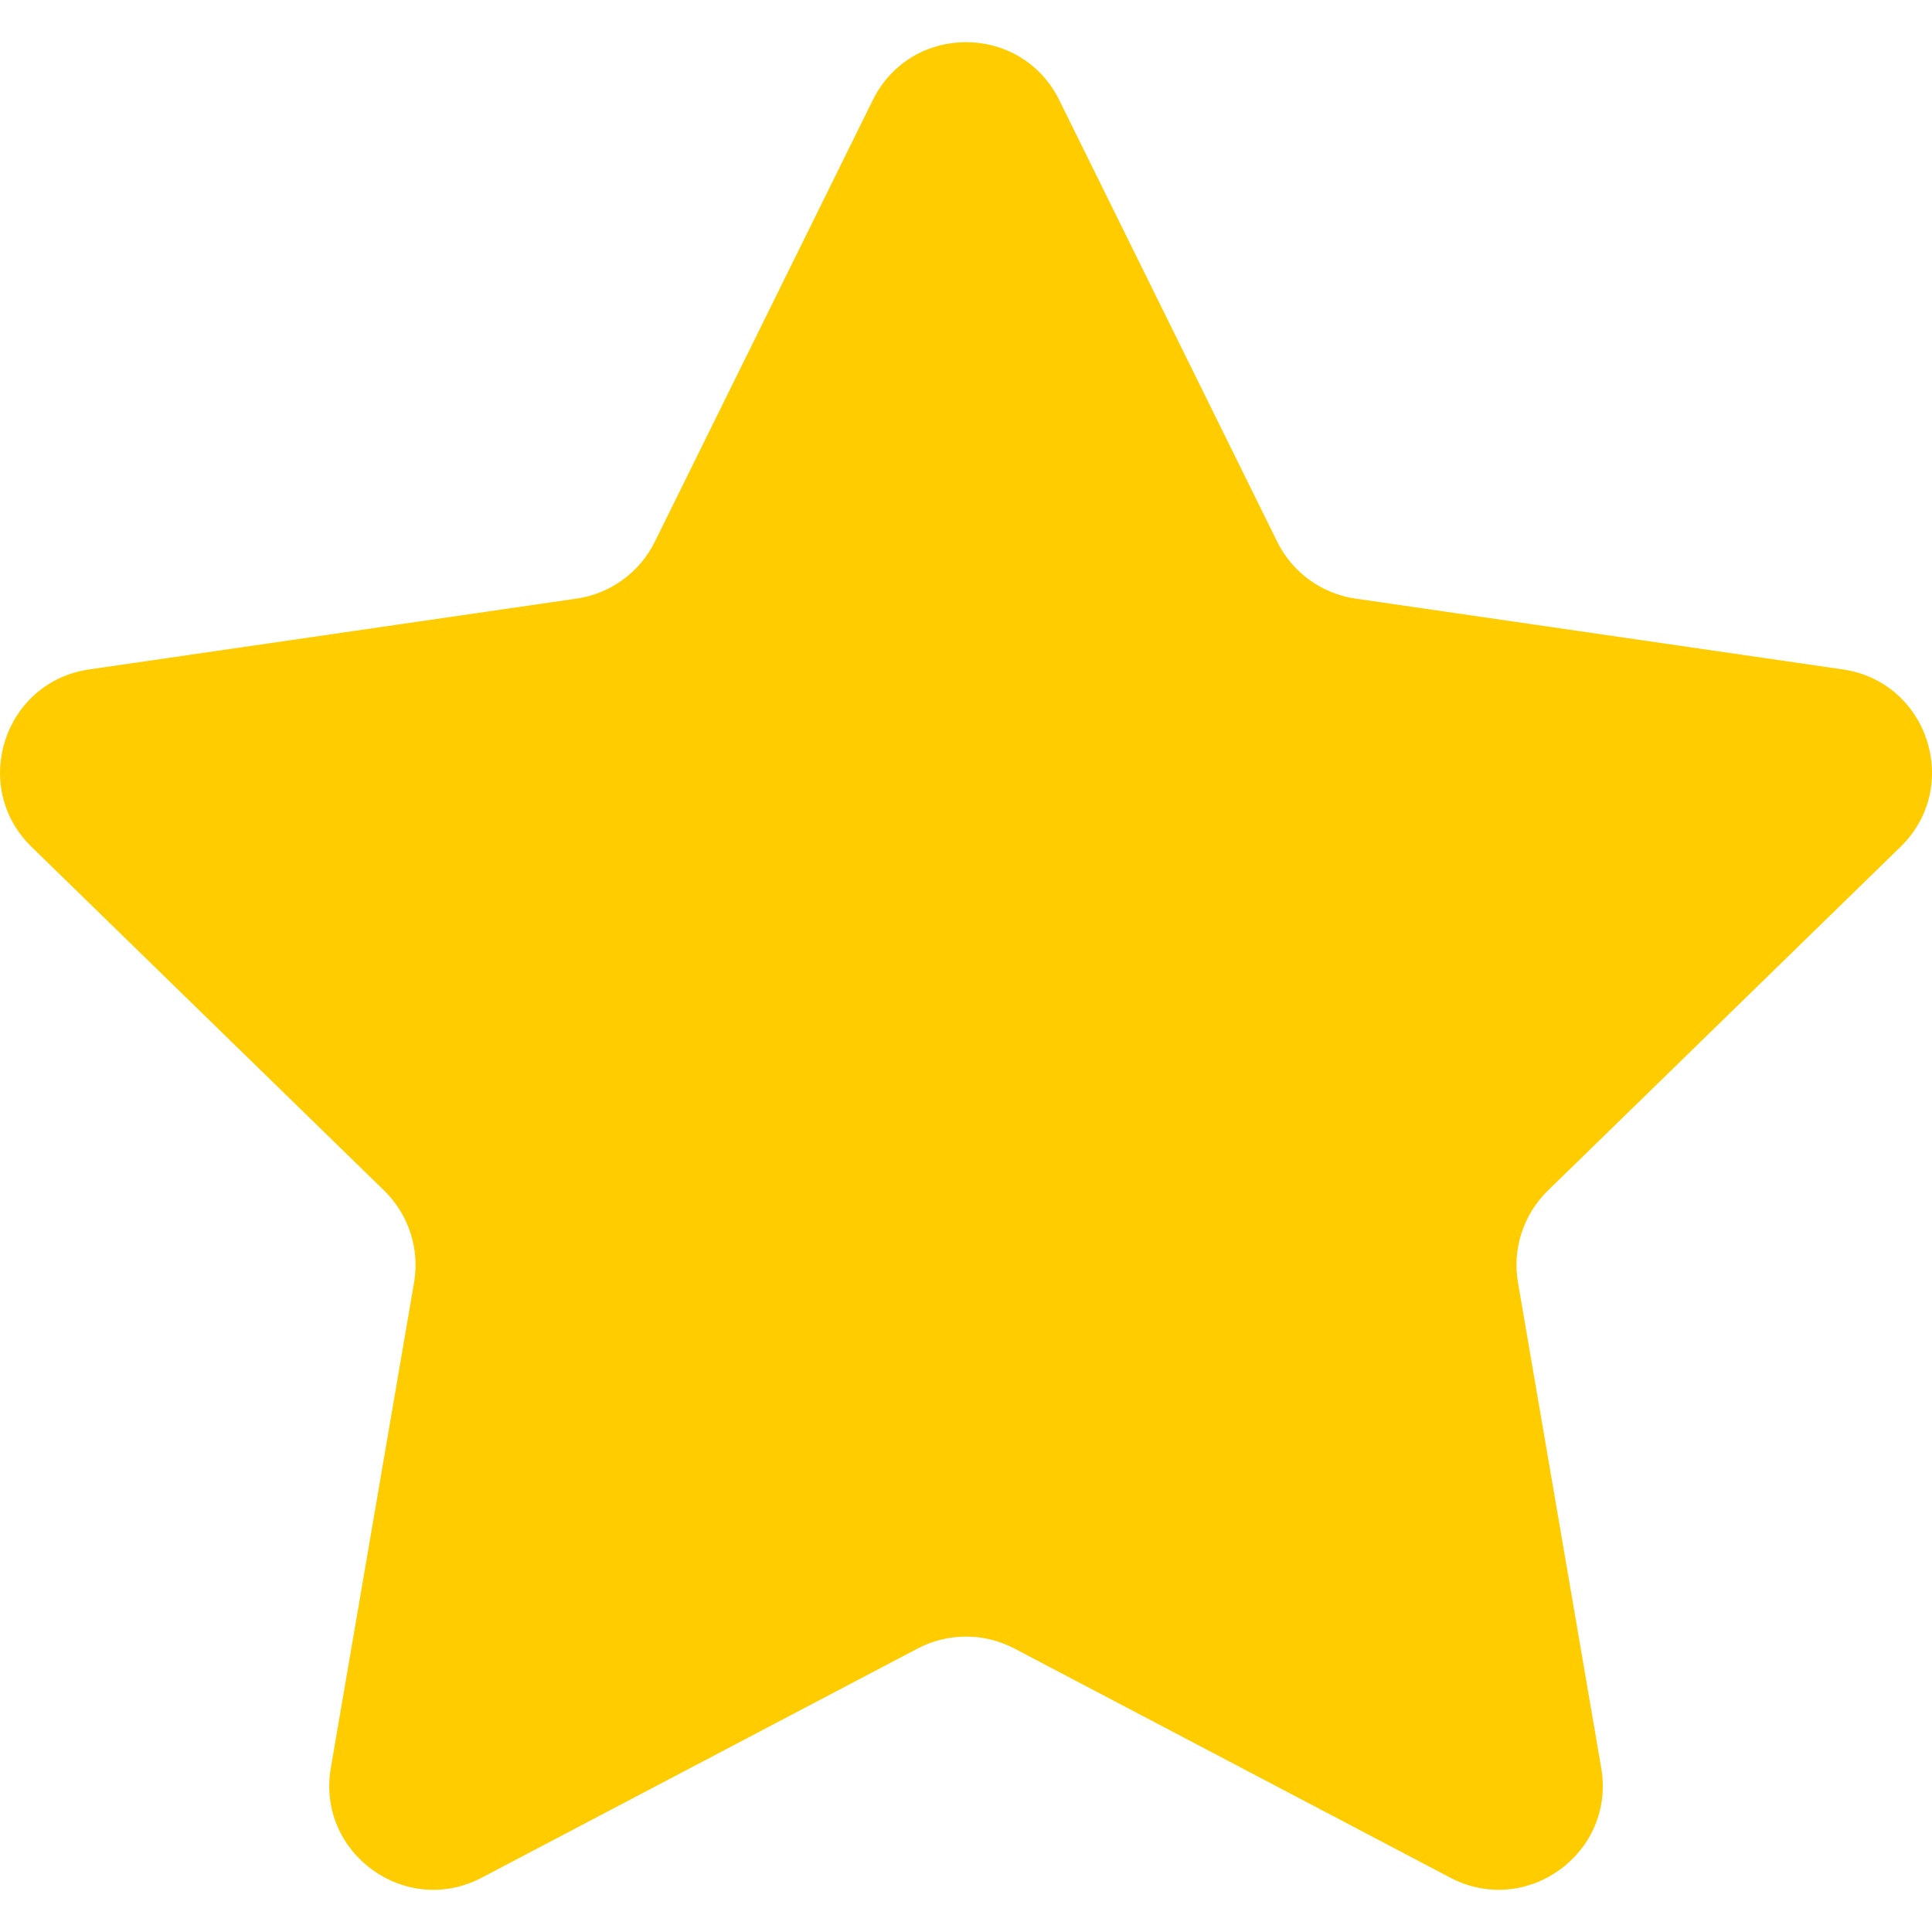 <svg enable-background="new 0 0 47.94 47.94" viewBox="0 0 47.94 47.94" xmlns="http://www.w3.org/2000/svg"><path d="m26.285 2.486 5.407 10.956c.376.762 1.103 1.29 1.944 1.412l12.091 1.757c2.118.308 2.963 2.91 1.431 4.403l-8.749 8.528c-.608.593-.886 1.448-.742 2.285l2.065 12.042c.362 2.109-1.852 3.717-3.746 2.722l-10.814-5.685c-.752-.395-1.651-.395-2.403 0l-10.814 5.685c-1.894.996-4.108-.613-3.746-2.722l2.065-12.042c.144-.837-.134-1.692-.742-2.285l-8.749-8.528c-1.532-1.494-.687-4.096 1.431-4.403l12.091-1.757c.841-.122 1.568-.65 1.944-1.412l5.407-10.956c.946-1.919 3.682-1.919 4.629 0z" fill="#ffcc00"/></svg>
